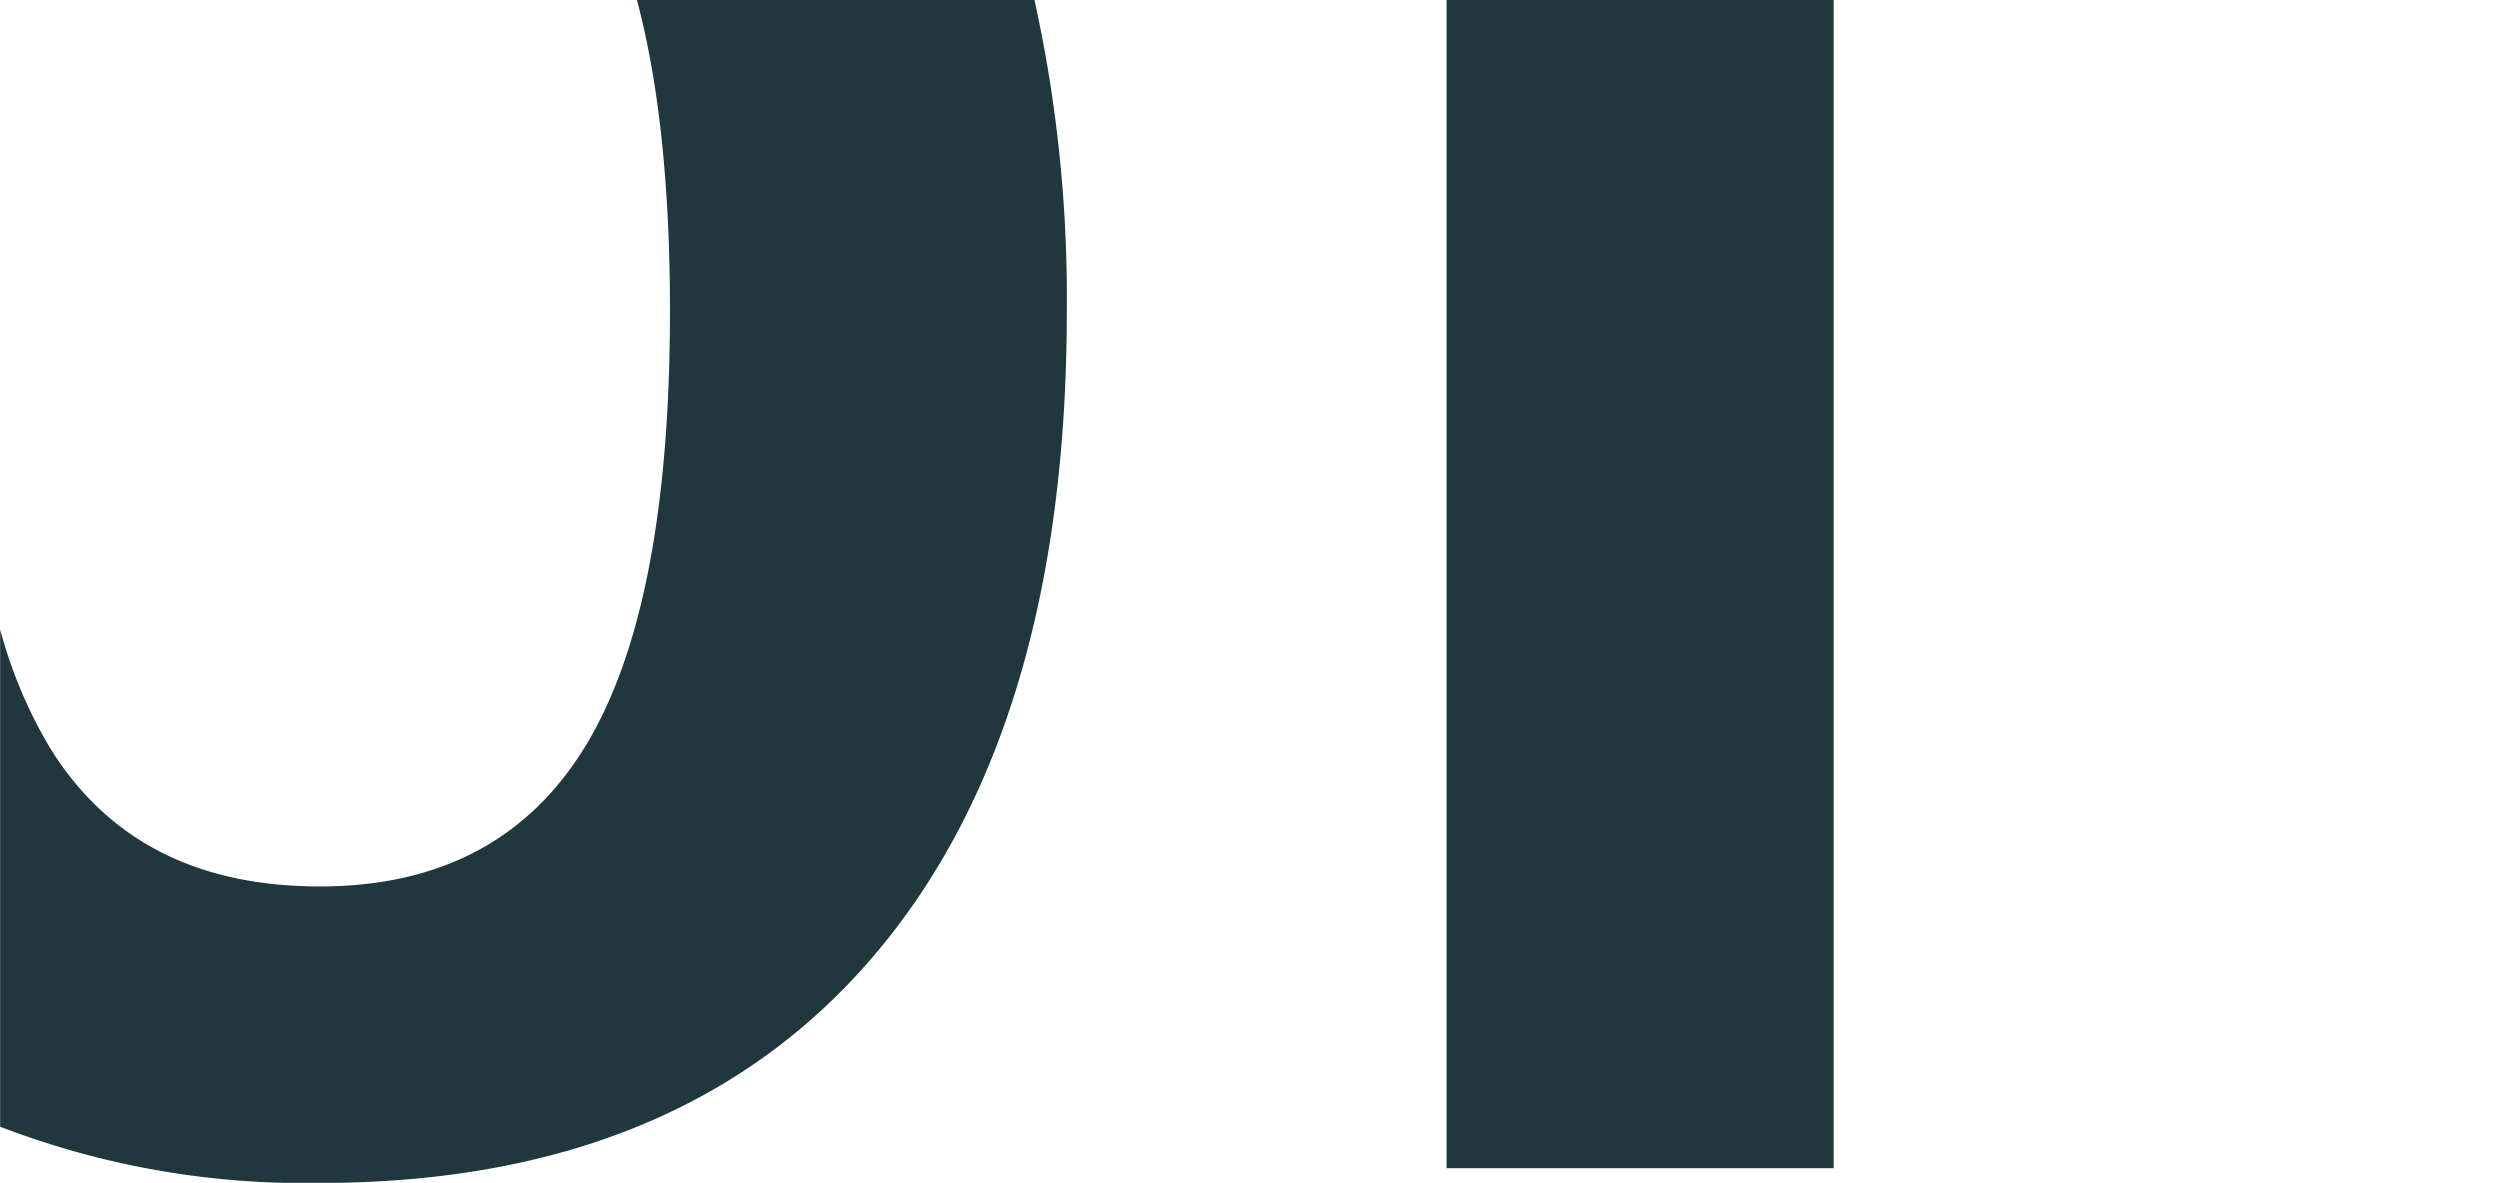 <svg xmlns="http://www.w3.org/2000/svg" width="179.594" height="84.97" viewBox="0 0 179.594 84.97">
  <defs>
    <style>
      .cls-1 {
        fill: #1f373d;
        fill-rule: evenodd;
      }
    </style>
  </defs>
  <path id="Composite_Path" data-name="Composite Path" class="cls-1" d="M454.786,3121.56q2.372,8.895,2.374,22.32,0,21.48-6.16,31.42t-19.008,9.94q-13.2,0-19.36-9.94a33.384,33.384,0,0,1-3.591-8.52v35.72a60.87,60.87,0,0,0,22.951,4.04q25.87,0,39.776-16.28t13.9-46.38a99.3,99.3,0,0,0-2.323-22.32H454.786Zm58.163,0v83.92h27.809v-83.92H512.949Z" transform="translate(-409.031 -3121.56)"/>
</svg>
